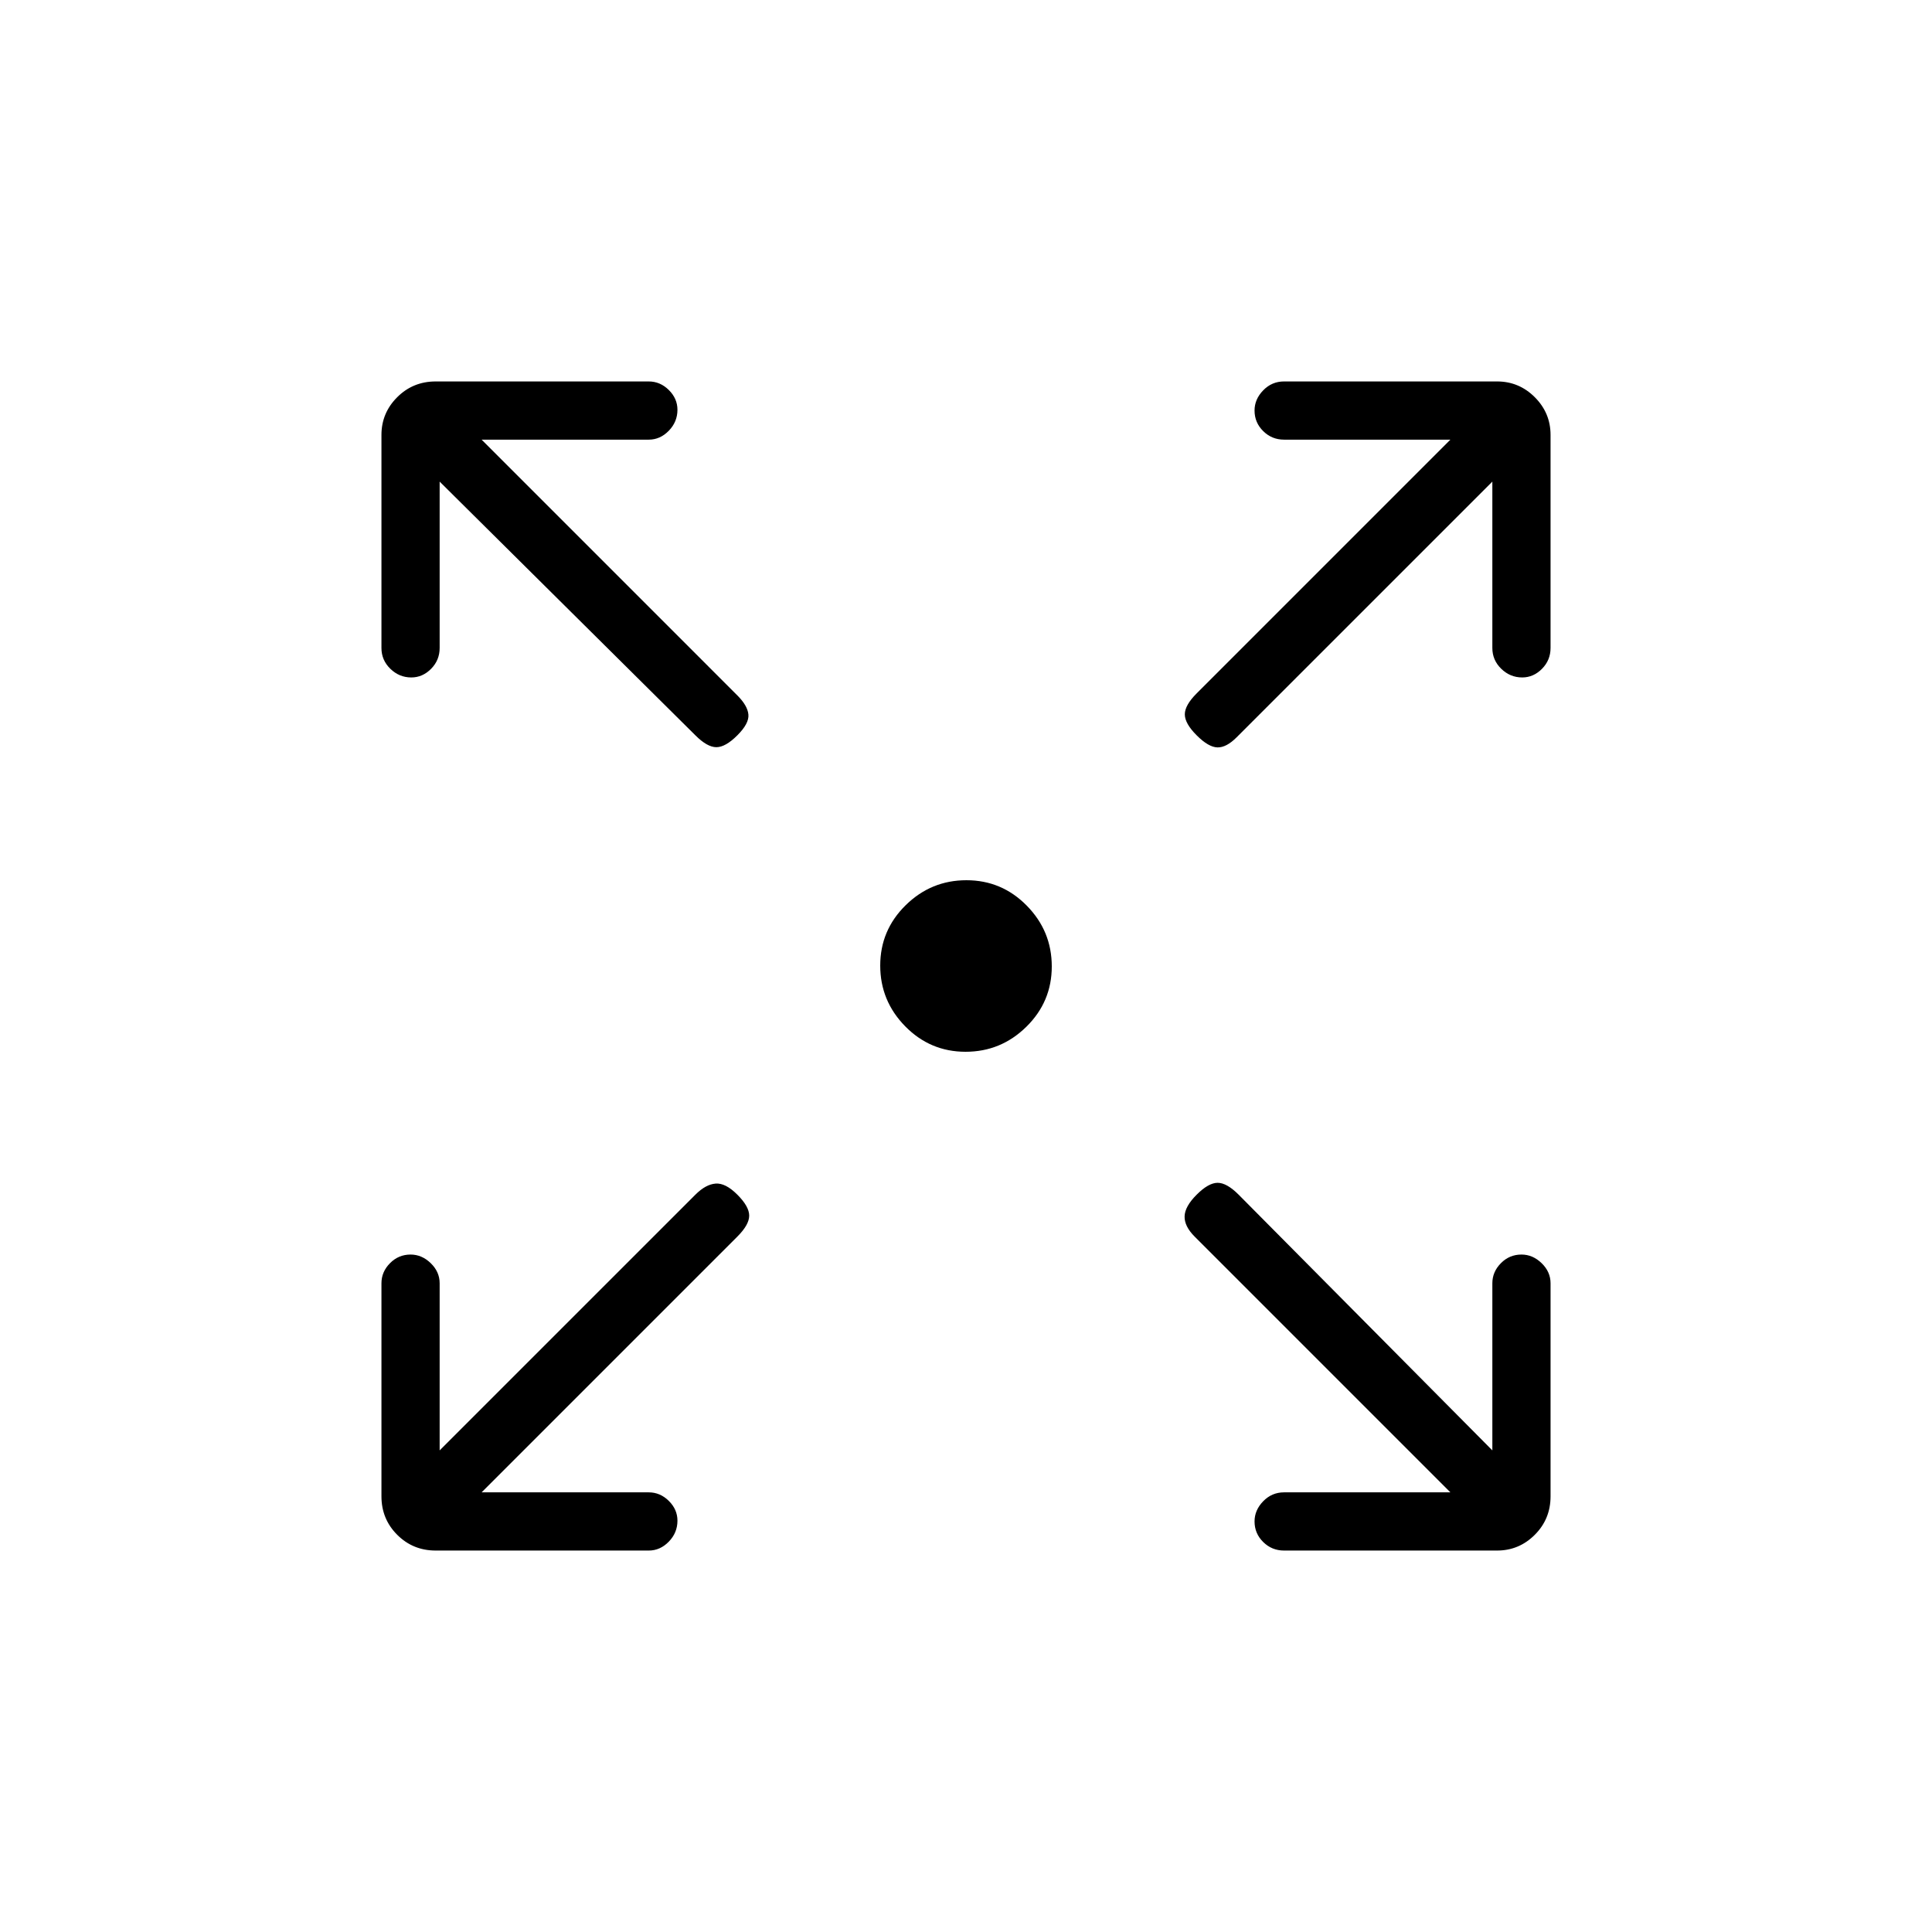 <svg xmlns="http://www.w3.org/2000/svg" height="20" viewBox="0 -960 960 960" width="20"><path d="M479.79-437.38q-17.57 0-29.99-12.64-12.42-12.63-12.42-30.19 0-17.57 12.64-29.99 12.63-12.42 30.19-12.42 17.57 0 29.99 12.64 12.42 12.63 12.42 30.19 0 17.57-12.64 29.99-12.63 12.42-30.19 12.42ZM239.31-218.46h83.04q5.68 0 9.97 4.24 4.3 4.24 4.3 9.84 0 6-4.3 10.42-4.29 4.42-9.97 4.42H216.5q-11.3 0-19.13-7.83-7.83-7.83-7.83-19.13v-105.85q0-5.68 4.24-9.97 4.24-4.3 10.23-4.3 5.61 0 10.03 4.3 4.42 4.29 4.42 9.97v83.04l127.08-127.07q5.11-5.12 10.04-5.5 4.92-.39 10.8 5.5 5.89 5.88 5.89 10.42t-5.89 10.42L239.31-218.46Zm481.38 0L593.62-345.54q-5.12-5.11-5-10.04.11-4.92 6-10.8 5.88-5.89 10.42-5.89t10.42 5.89l126.08 127.07v-83.04q0-5.68 4.24-9.97 4.24-4.3 10.23-4.3 5.61 0 10.03 4.3 4.42 4.29 4.42 9.97v105.85q0 11.3-7.83 19.13-7.83 7.83-18.75 7.83H638.04q-6.07 0-10.36-4.24-4.3-4.24-4.3-10.23 0-5.61 4.3-10.03 4.29-4.42 10.36-4.42h82.65ZM218.46-720.69v82.65q0 6.07-4.24 10.36-4.24 4.3-9.84 4.3-6 0-10.42-4.3-4.42-4.29-4.42-10.36v-105.84q0-10.92 7.83-18.75t19.13-7.83h105.85q5.68 0 9.97 4.24 4.3 4.24 4.3 9.84 0 6-4.3 10.42-4.29 4.42-9.97 4.42h-83.04l127.07 127.08q5.12 5.11 5.5 9.54.39 4.42-5.5 10.3-5.88 5.89-10.42 5.89t-10.42-5.89L218.46-720.69Zm523.08 0L614.46-593.62q-5.11 5.12-9.54 5-4.42-.11-10.3-6-5.89-5.88-5.89-10.42t5.89-10.42l126.07-126.08h-82.65q-6.07 0-10.36-4.24-4.3-4.24-4.3-10.23 0-5.61 4.3-10.03 4.29-4.42 10.36-4.42h105.84q10.92 0 18.75 7.83t7.83 18.75v105.84q0 6.07-4.24 10.36-4.24 4.3-9.84 4.3-6 0-10.42-4.3-4.42-4.29-4.42-10.36v-82.65Z"/></svg>